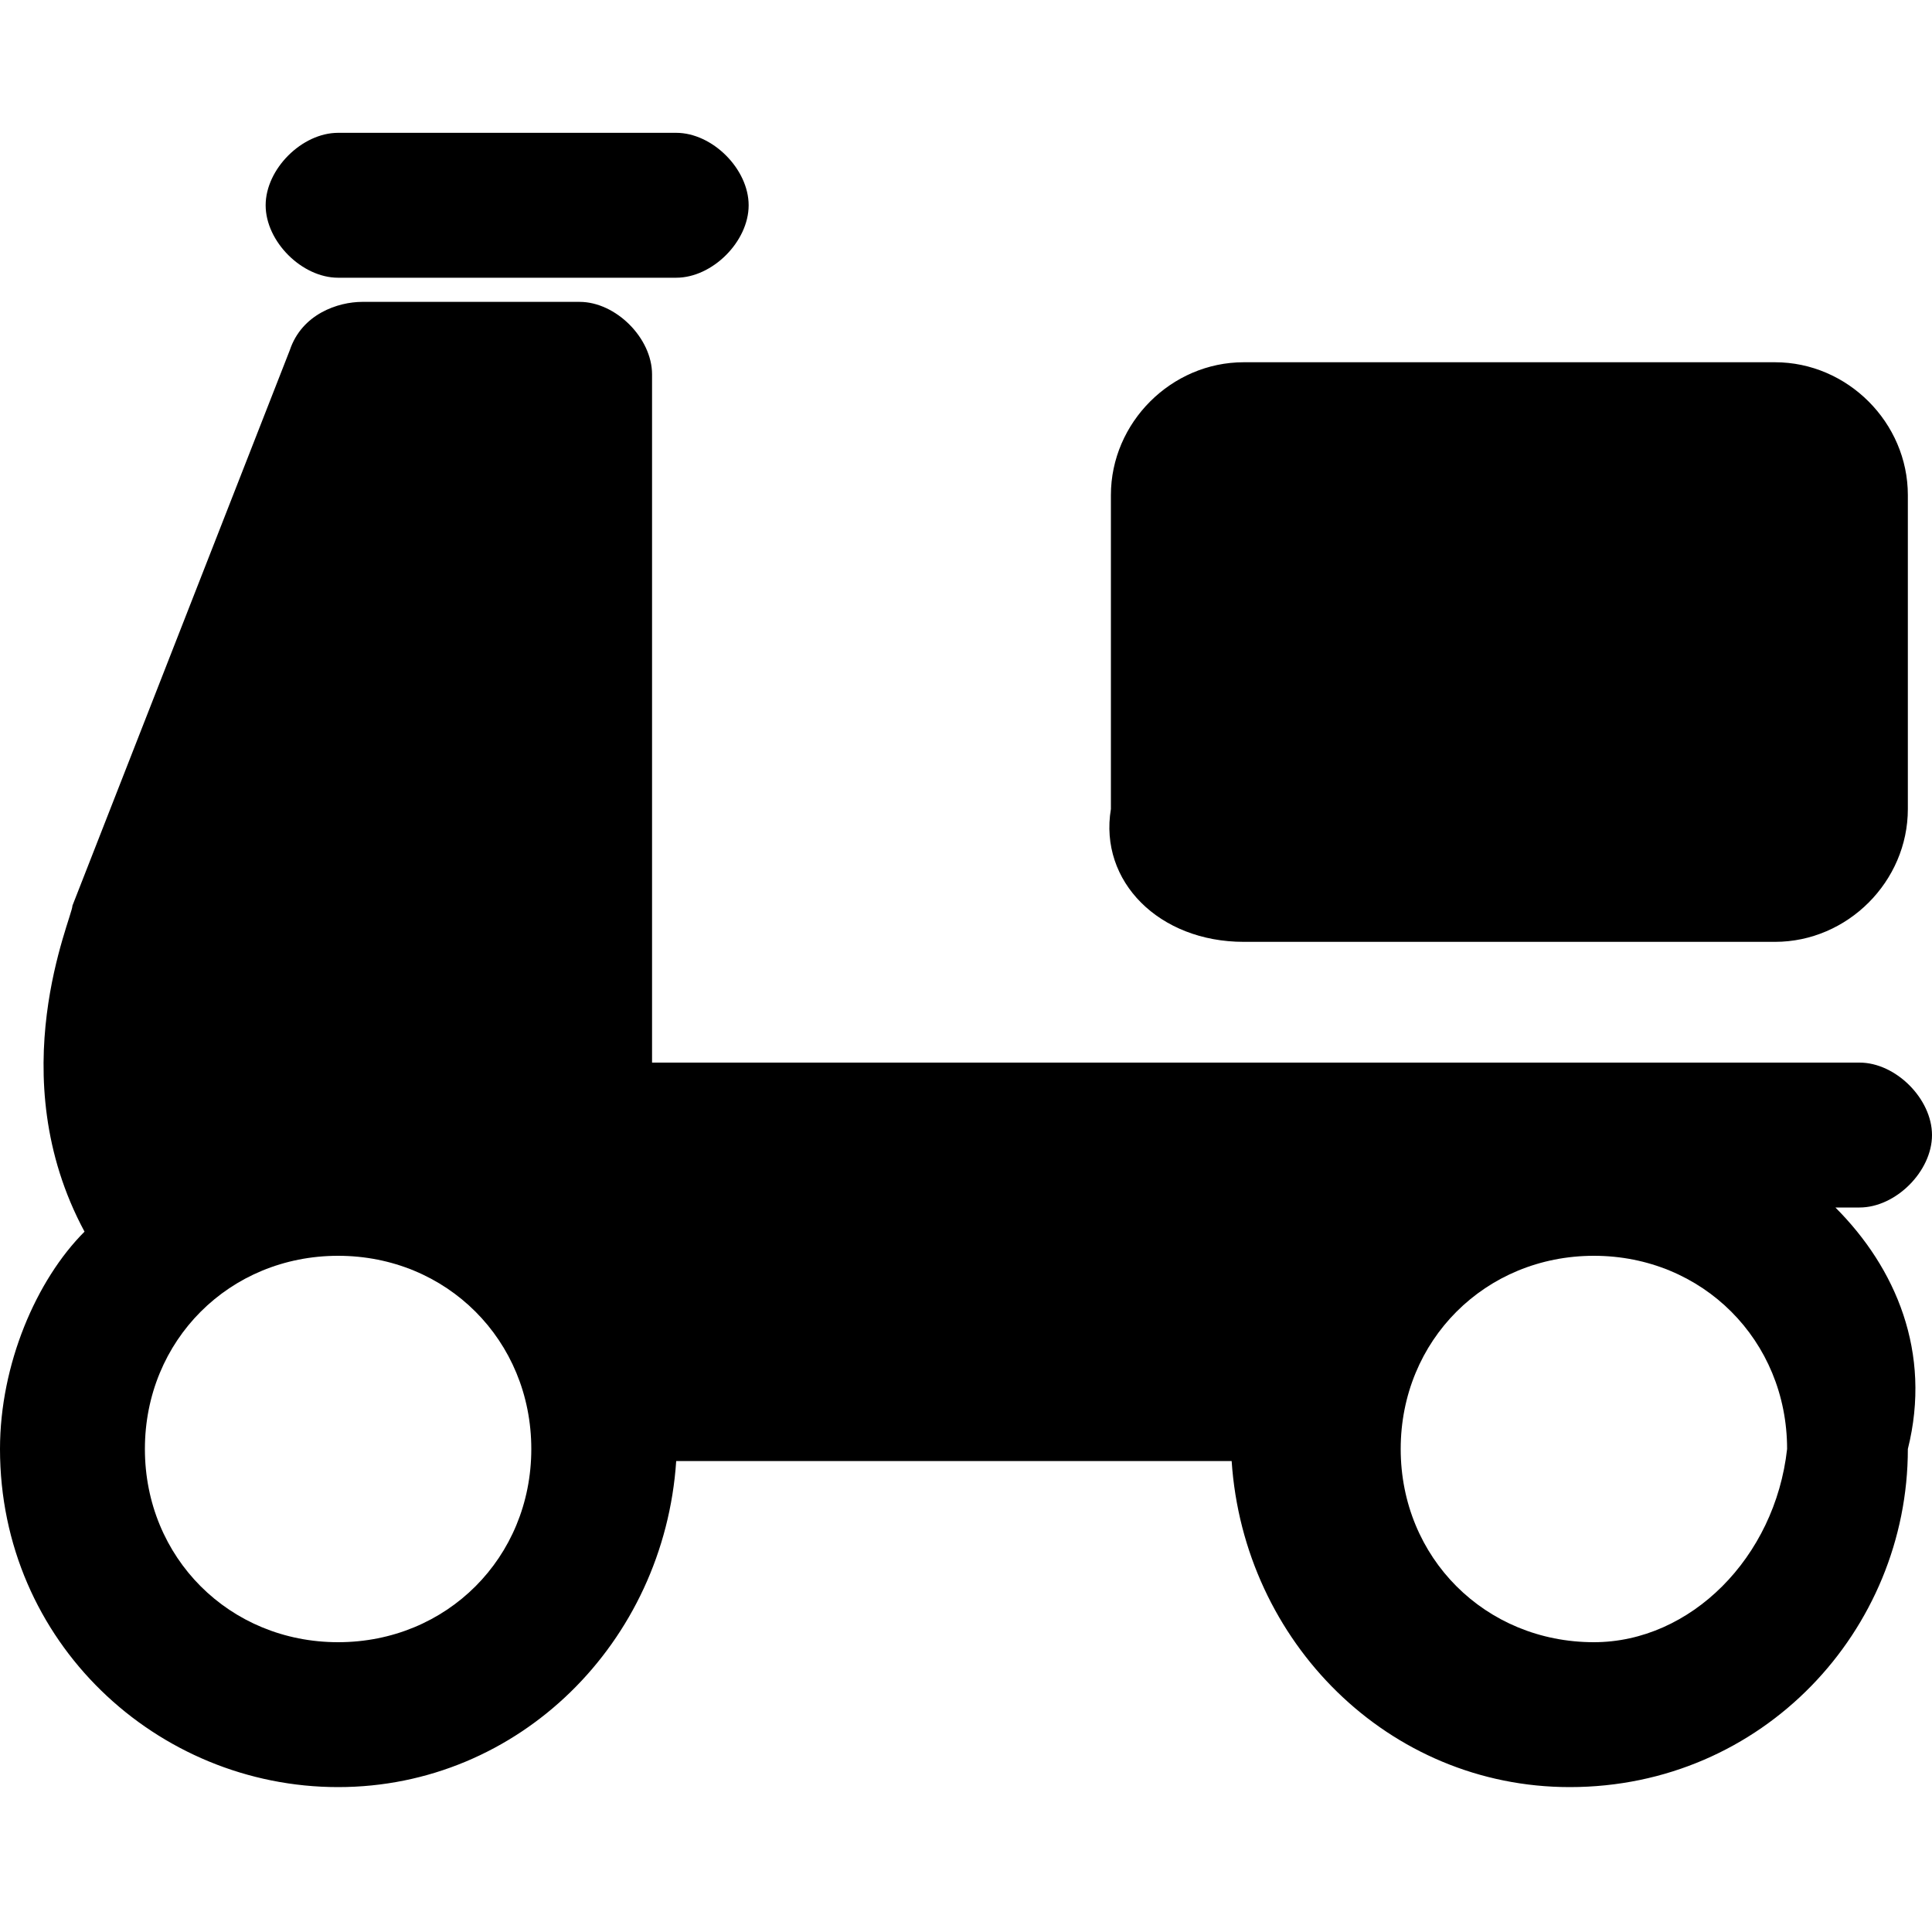 <?xml version="1.0" standalone="no"?><!DOCTYPE svg PUBLIC "-//W3C//DTD SVG 1.1//EN" "http://www.w3.org/Graphics/SVG/1.1/DTD/svg11.dtd"><svg t="1594718189915" class="icon" viewBox="0 0 1024 1024" version="1.1" xmlns="http://www.w3.org/2000/svg" p-id="4306" xmlns:xlink="http://www.w3.org/1999/xlink" width="200" height="200"><defs><style type="text/css"></style></defs><path d="M179.2 147.2h179.2c19.2 0 38.4-19.2 38.4-38.4s-19.2-38.4-38.4-38.4H179.2c-19.2 0-38.4 19.2-38.4 38.4s19.2 38.4 38.4 38.4z m480 352h281.6c38.4 0 70.4-32 70.4-70.4V262.4c0-38.4-32-70.4-70.4-70.4H659.2c-38.4 0-70.4 32-70.4 70.4v166.4c-6.4 38.4 25.6 70.4 70.4 70.4zM972.8 640h12.8c19.2 0 38.4-19.2 38.4-38.4s-19.2-38.4-38.4-38.4h-640V198.4c0-19.2-19.2-38.4-38.4-38.4H192c-12.8 0-32 6.4-38.4 25.6L38.4 480c0 6.4-38.4 89.6 6.4 172.8C19.2 678.4 0 723.2 0 768c0 102.4 83.2 179.2 179.2 179.2 96 0 172.8-76.8 179.2-172.8h294.4c6.4 96 83.2 172.8 179.2 172.8 102.4 0 179.2-83.2 179.2-179.2 12.8-51.2-6.4-96-38.4-128zM179.2 870.4c-57.6 0-102.4-44.8-102.4-102.4 0-57.6 44.8-102.4 102.4-102.4S281.6 710.4 281.6 768c0 57.6-44.8 102.4-102.4 102.4z m665.6 0c-57.6 0-102.4-44.8-102.4-102.4 0-57.6 44.8-102.4 102.4-102.4S947.2 710.4 947.2 768c-6.4 57.6-51.2 102.4-102.4 102.4z" p-id="4307"></path></svg>